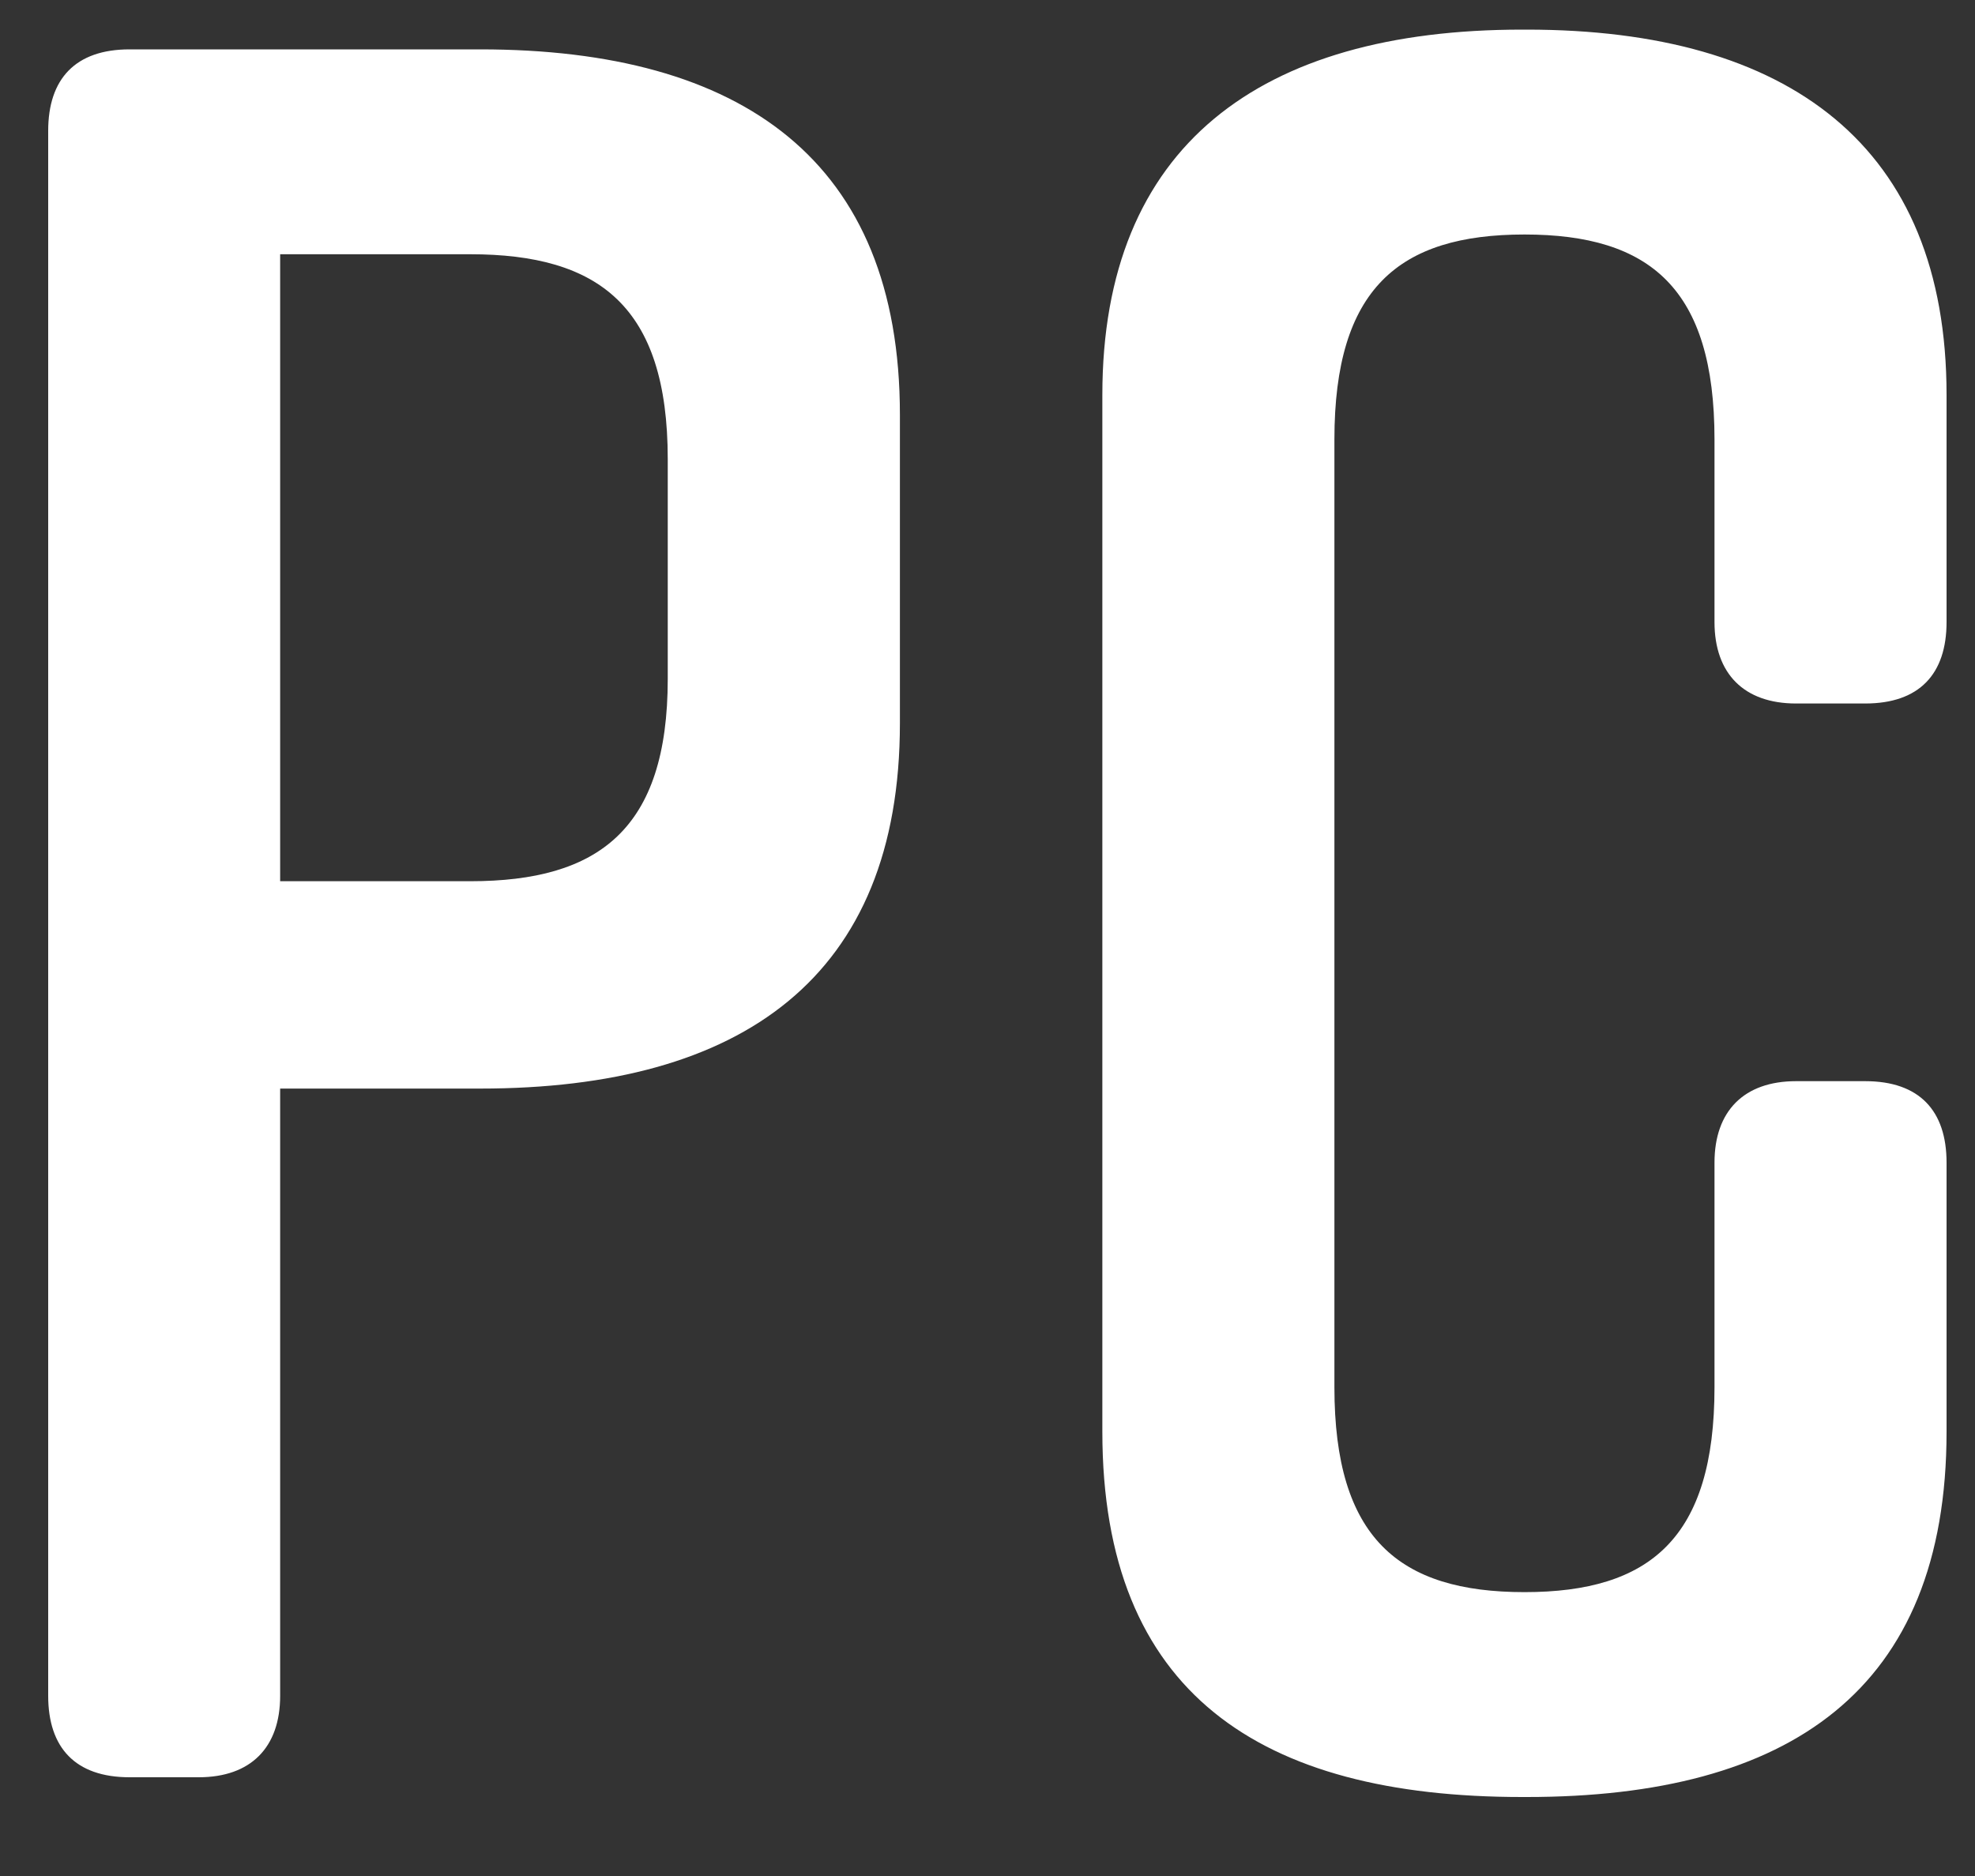 <?xml version="1.0" encoding="UTF-8"?>
<svg width="20px" height="19px" viewBox="0 0 20 19" version="1.1" xmlns="http://www.w3.org/2000/svg" xmlns:xlink="http://www.w3.org/1999/xlink">
    <rect x="0" y="0" width="20" height="19" fill="#333333" stroke="none"/>
    <!-- Generator: Sketch 53.2 (72643) - https://sketchapp.com -->
    <title>PC</title>
    <desc>Created with Sketch.</desc>
    <g id="Symbols" stroke="none" stroke-width="1" fill="none" fill-rule="evenodd">
        <g id="ic/feature/pc" transform="translate(-20, -21)" fill="#FFFFFF" fill-rule="nonzero">
            <path d="M24.863,21.5 C27.512,21.5 29.113,22.625 29.113,25.2 L29.113,28.325 C29.113,30.9 27.512,32.025 24.863,32.025 L22.837,32.025 L22.837,38.175 C22.837,38.7 22.538,39 22.012,39 L21.312,39 C20.762,39 20.488,38.7 20.488,38.175 L20.488,22.325 C20.488,21.8 20.762,21.5 21.312,21.5 L24.863,21.5 Z M26.762,27.875 L26.762,25.65 C26.762,24.1 26.062,23.575 24.762,23.575 L22.837,23.575 L22.837,29.925 L24.762,29.925 C26.062,29.925 26.762,29.4 26.762,27.875 Z M38.888,31.95 C39.438,31.95 39.712,32.25 39.712,32.775 L39.712,35.5 C39.712,38.125 38.112,39.2 35.462,39.2 L35.413,39.2 C32.763,39.2 31.163,38.15 31.163,35.5 L31.163,25 C31.163,22.475 32.763,21.3 35.413,21.3 L35.462,21.3 C38.112,21.3 39.712,22.475 39.712,25 L39.712,27.3 C39.712,27.825 39.438,28.125 38.888,28.125 L38.188,28.125 C37.663,28.125 37.362,27.825 37.362,27.3 L37.362,25.45 C37.362,23.925 36.712,23.375 35.438,23.375 C34.163,23.375 33.513,23.925 33.513,25.45 L33.513,35.05 C33.513,36.575 34.163,37.125 35.438,37.125 C36.712,37.125 37.362,36.575 37.362,35.05 L37.362,32.775 C37.362,32.25 37.663,31.95 38.188,31.95 L38.888,31.95 Z" id="PC"></path>
        </g>
    </g>
</svg>